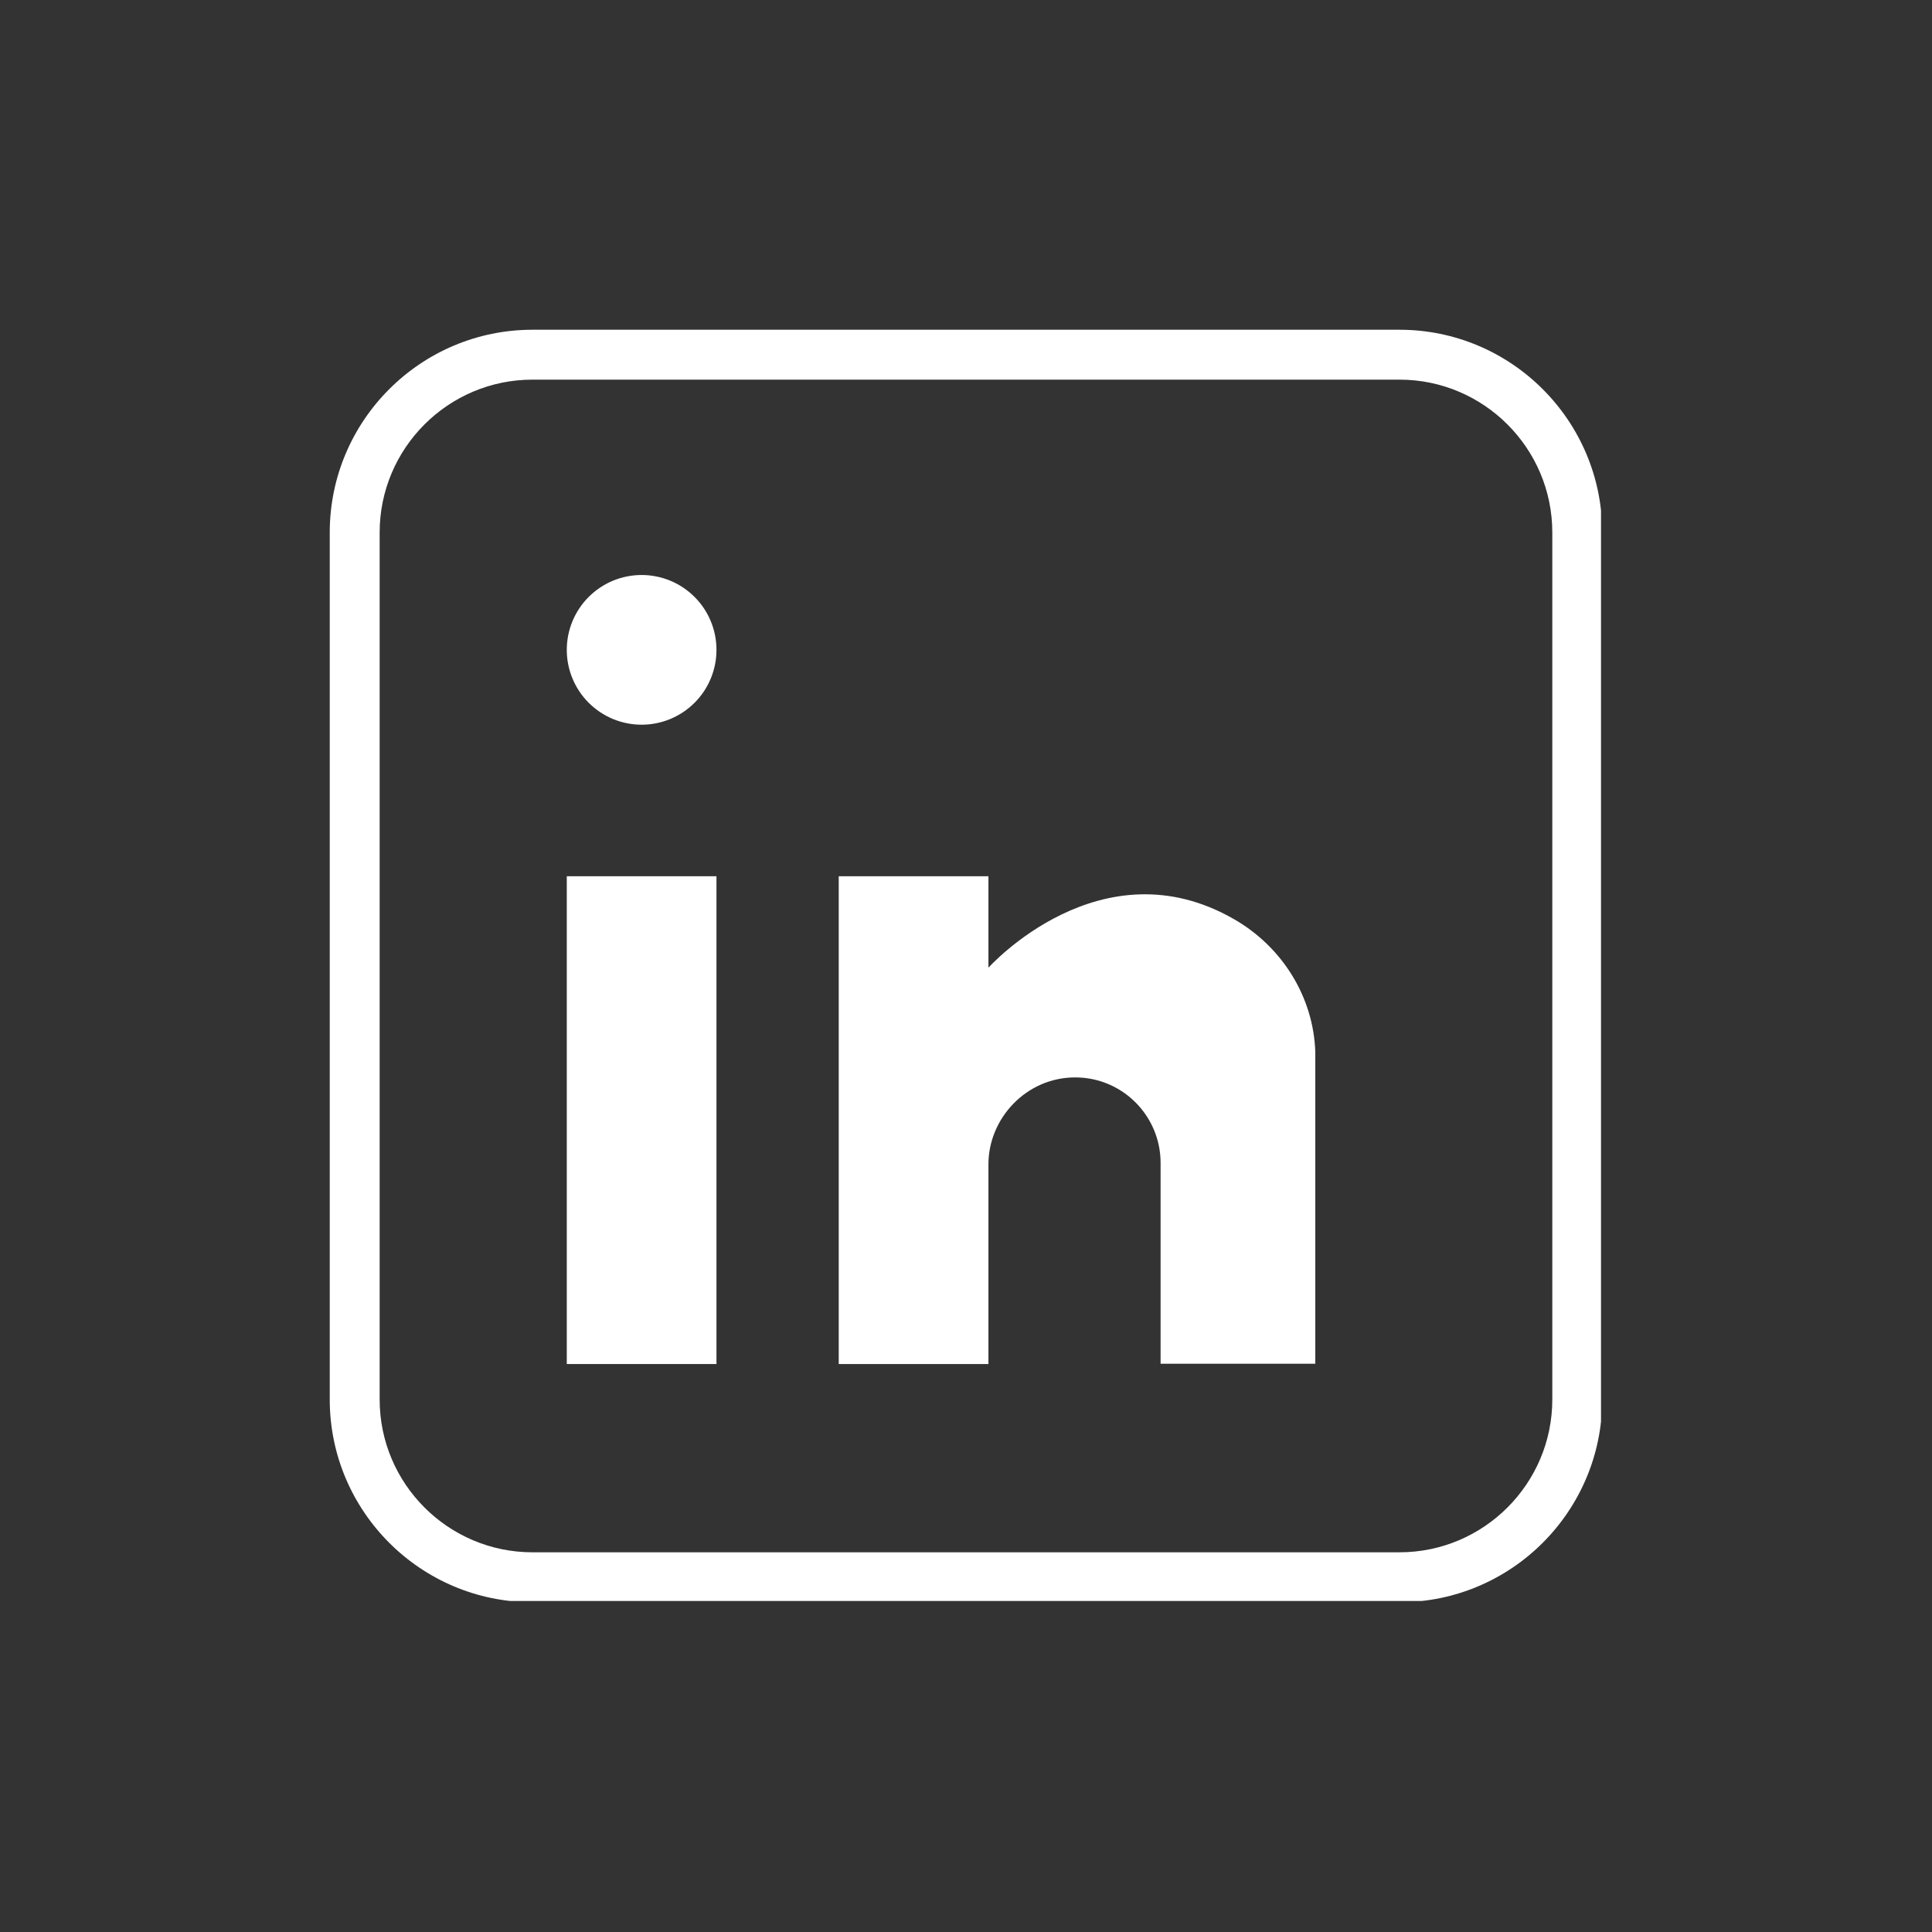 <svg xmlns="http://www.w3.org/2000/svg" xmlns:xlink="http://www.w3.org/1999/xlink" width="500" zoomAndPan="magnify" viewBox="0 0 375 375" height="500" preserveAspectRatio="xMidYMid meet" version="1.0"><rect x="0" y="0" width="375" height="375" fill="#333333" stroke="none"/><defs><clipPath id="56ab01136c"><path d="M 64.004 64.004 L 310.754 64.004 L 310.754 310.754 L 64.004 310.754 Z M 64.004 64.004 " clip-rule="nonzero"/></clipPath></defs><g clip-path="url(#56ab01136c)"><path fill="#ffffff" d="M 271.637 310.988 L 103.355 310.988 C 81.656 310.988 64.004 293.336 64.004 271.637 L 64.004 103.355 C 64.004 81.656 81.656 64.004 103.355 64.004 L 271.637 64.004 C 293.336 64.004 310.988 81.656 310.988 103.355 L 310.988 271.637 C 310.988 293.336 293.336 310.988 271.637 310.988 Z M 103.355 73.688 C 86.996 73.688 73.691 86.996 73.691 103.355 L 73.691 271.637 C 73.691 287.992 86.996 301.301 103.355 301.301 L 271.637 301.301 C 287.992 301.301 301.301 287.992 301.301 271.637 L 301.301 103.355 C 301.301 86.996 287.992 73.688 271.637 73.688 Z M 103.355 73.688 " fill-opacity="1" fill-rule="nonzero"/></g><path fill="#ffffff" d="M 139.066 126.137 C 139.066 127.09 138.973 128.035 138.789 128.969 C 138.602 129.906 138.328 130.812 137.961 131.695 C 137.598 132.578 137.148 133.414 136.621 134.207 C 136.09 135 135.488 135.734 134.812 136.41 C 134.137 137.082 133.402 137.684 132.609 138.215 C 131.816 138.746 130.98 139.191 130.098 139.559 C 129.219 139.922 128.309 140.199 127.375 140.383 C 126.438 140.57 125.492 140.664 124.539 140.664 C 123.586 140.664 122.641 140.57 121.703 140.383 C 120.77 140.199 119.859 139.922 118.98 139.559 C 118.098 139.191 117.262 138.746 116.469 138.215 C 115.676 137.684 114.941 137.082 114.266 136.41 C 113.59 135.734 112.988 135 112.461 134.207 C 111.93 133.414 111.48 132.578 111.117 131.695 C 110.75 130.812 110.477 129.906 110.289 128.969 C 110.105 128.035 110.012 127.09 110.012 126.137 C 110.012 125.18 110.105 124.238 110.289 123.301 C 110.477 122.367 110.75 121.457 111.117 120.574 C 111.48 119.695 111.93 118.855 112.461 118.062 C 112.988 117.27 113.59 116.535 114.266 115.863 C 114.941 115.188 115.676 114.586 116.469 114.055 C 117.262 113.523 118.098 113.078 118.98 112.711 C 119.859 112.348 120.77 112.07 121.703 111.887 C 122.641 111.699 123.586 111.605 124.539 111.605 C 125.492 111.605 126.438 111.699 127.375 111.887 C 128.309 112.07 129.219 112.348 130.098 112.711 C 130.98 113.078 131.816 113.523 132.609 114.055 C 133.402 114.586 134.137 115.188 134.812 115.863 C 135.488 116.535 136.09 117.27 136.621 118.062 C 137.148 118.855 137.598 119.695 137.961 120.574 C 138.328 121.457 138.602 122.367 138.789 123.301 C 138.973 124.238 139.066 125.18 139.066 126.137 Z M 139.066 126.137 " fill-opacity="1" fill-rule="nonzero"/><path fill="#ffffff" d="M 110.012 170.078 L 139.066 170.078 L 139.066 264.758 L 110.012 264.758 Z M 110.012 170.078 " fill-opacity="1" fill-rule="nonzero"/><path fill="#ffffff" d="M 255.297 204.164 L 255.297 264.699 L 225.27 264.699 L 225.27 225.715 C 225.27 216.629 217.895 209.059 208.562 209.125 C 199.152 209.191 191.855 217.105 191.855 225.984 L 191.855 264.758 L 162.797 264.758 L 162.797 170.078 L 191.855 170.078 L 191.855 187.828 C 191.855 187.828 213.672 163.477 239.59 178.449 C 248.898 183.824 254.941 193.508 255.297 204.164 Z M 255.297 204.164 " fill-opacity="1" fill-rule="nonzero"/></svg>